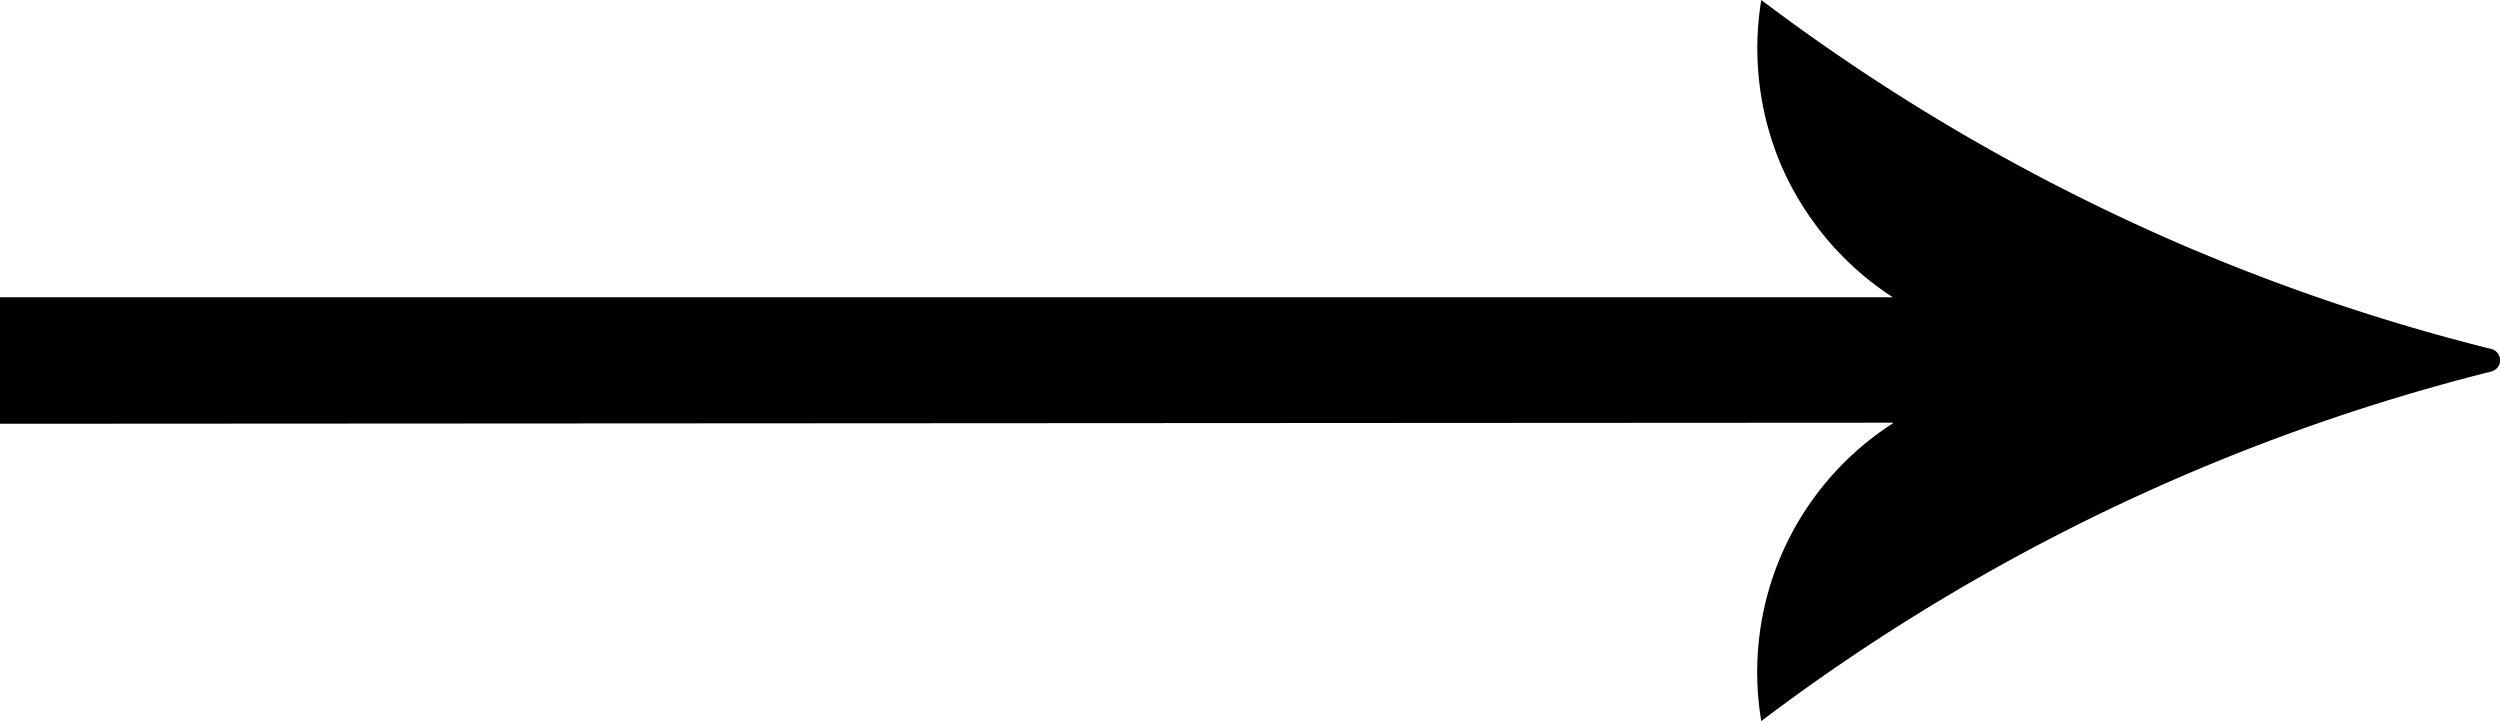 <svg xmlns="http://www.w3.org/2000/svg" viewBox="0 0 230.67 66.57">
  <defs>
    <style>
      .cls-1 {
        fill: #000;
      }
    </style>
  </defs>
  <g id="Layer_2" data-name="Layer 2">
    <g id="Layer_1-2" data-name="Layer 1">
      <path class="cls-1" d="M201.25,22.55A187.62,187.62,0,0,1,162.51,0a27.55,27.55,0,0,0,1.73,15,27.55,27.55,0,0,0,10.41,12.43H0V39.1L174.65,39v.06a27.29,27.29,0,0,0-12.14,27.47,187.22,187.22,0,0,1,67.35-32.25,1.07,1.07,0,0,0,0-2.08A187,187,0,0,1,201.25,22.55Z"/>
    </g>
  </g>
</svg>
